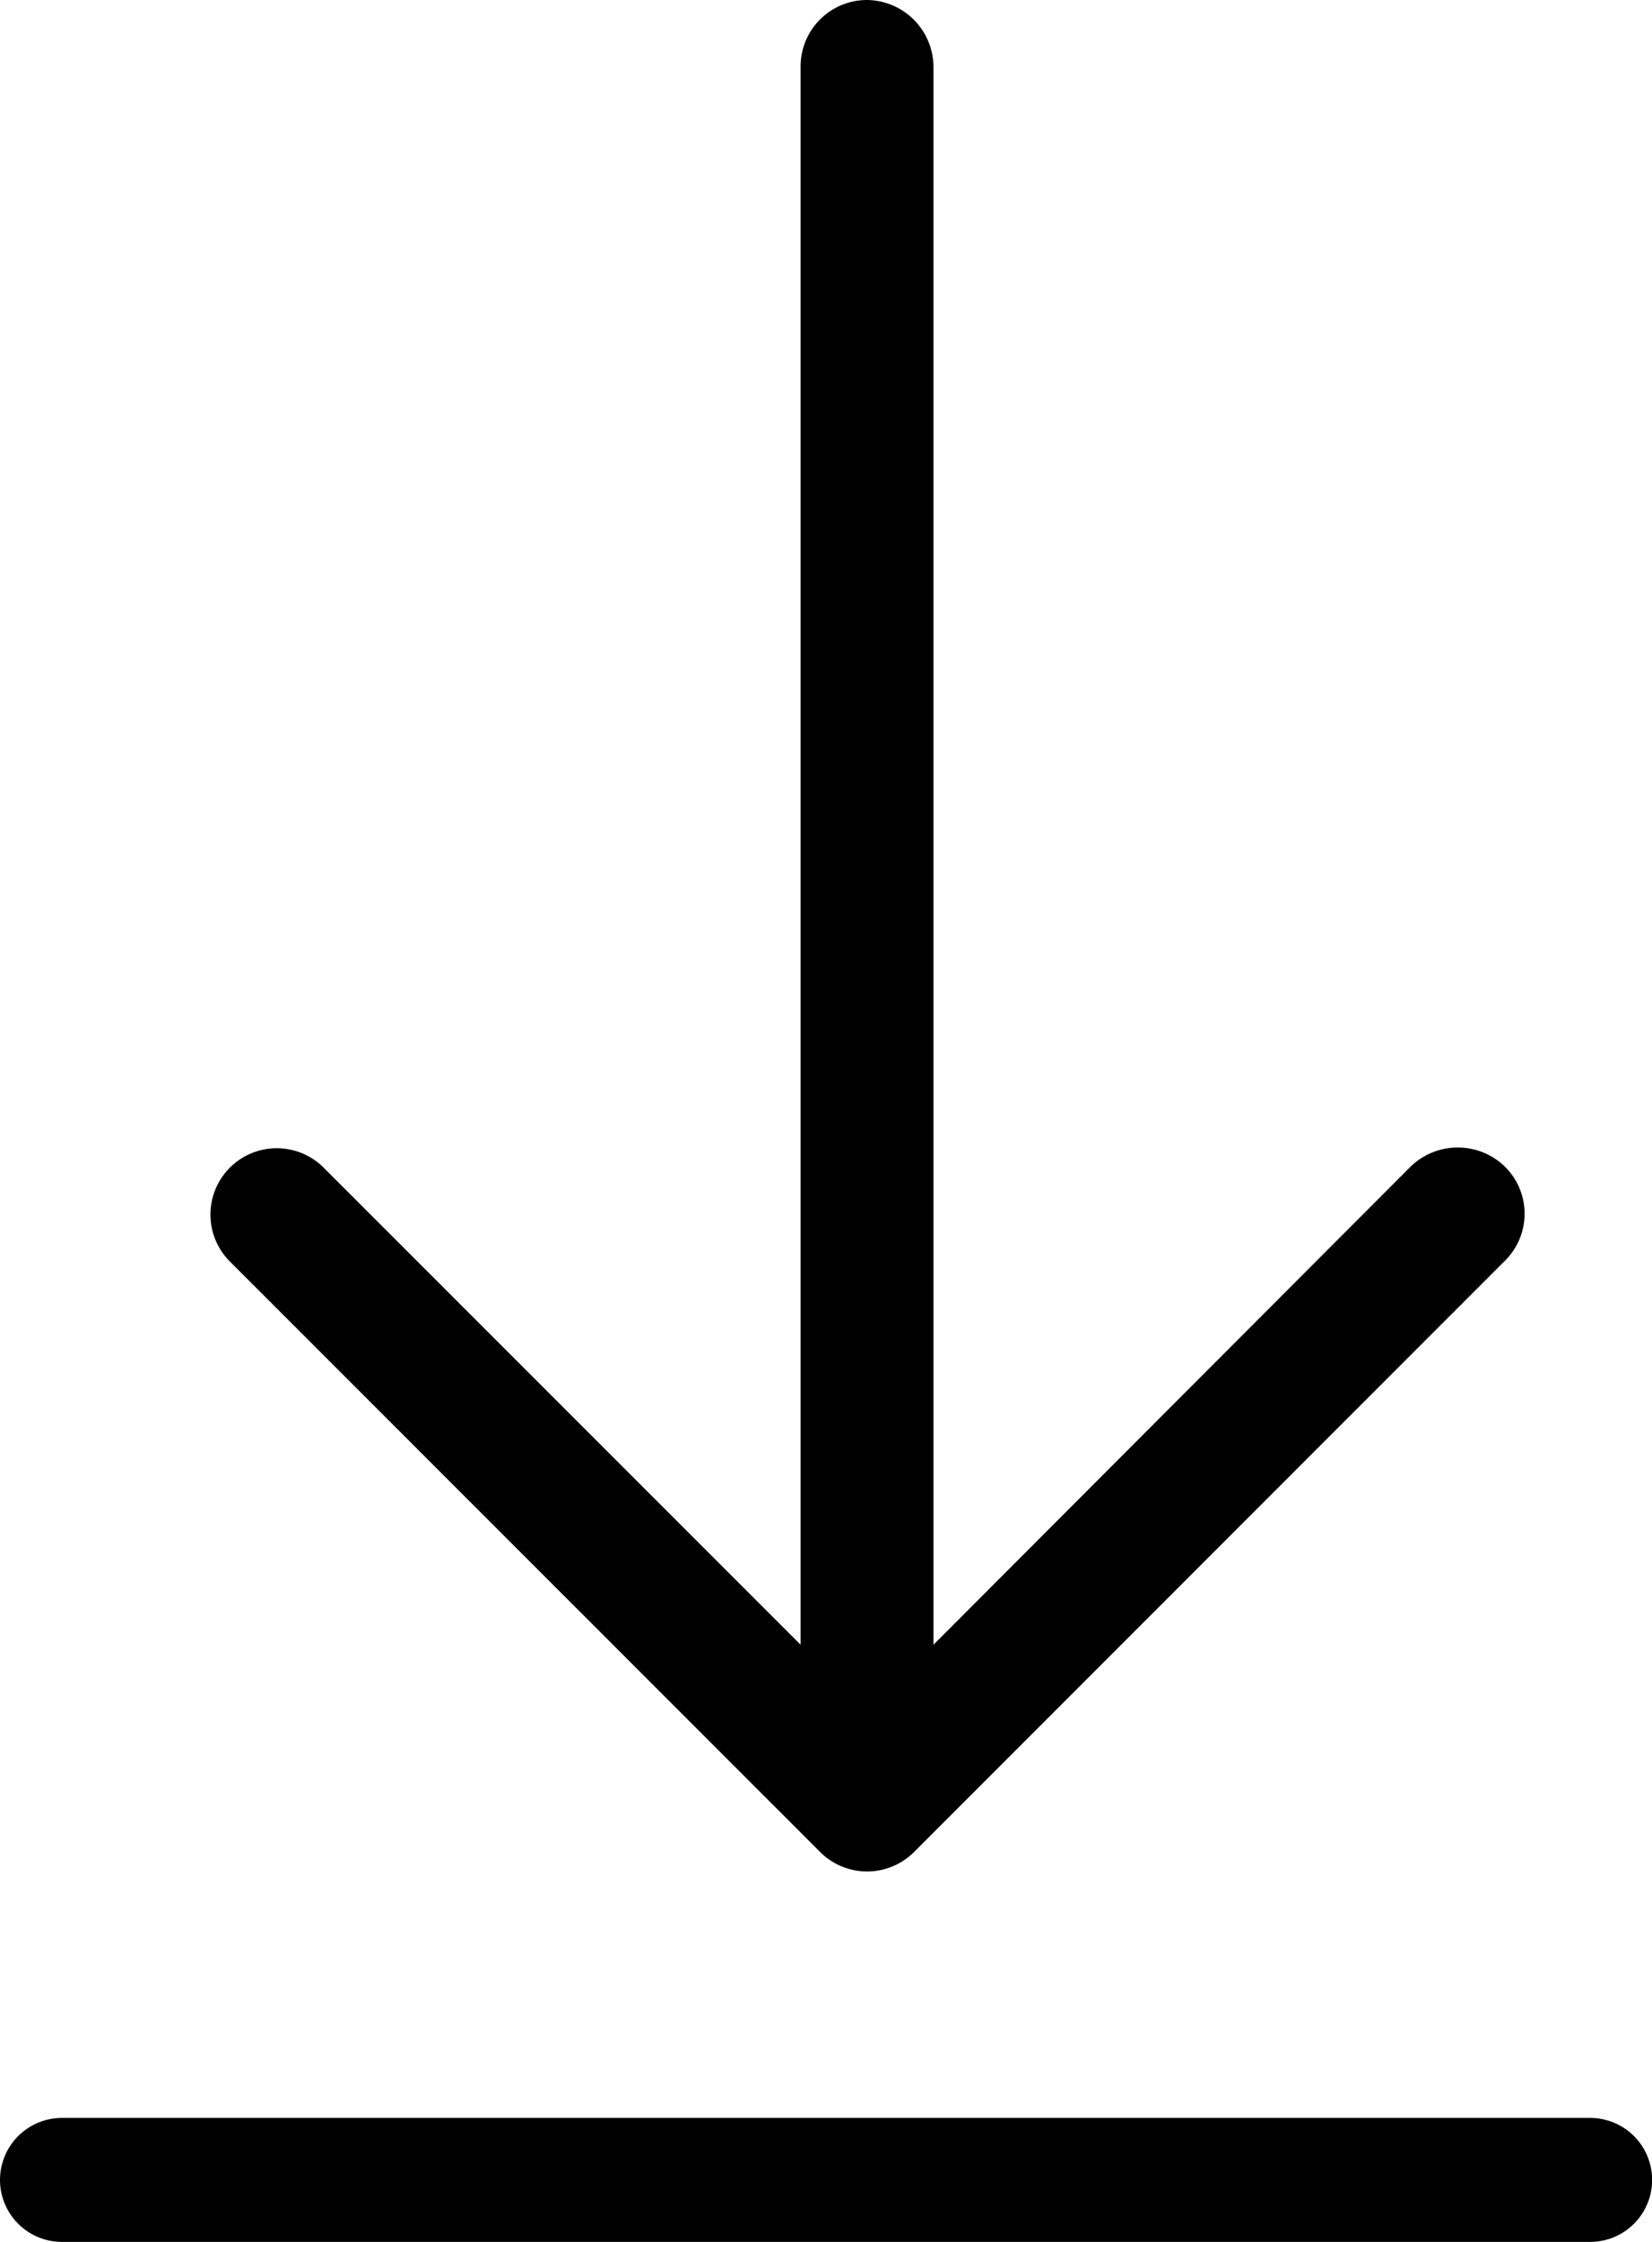<svg xmlns="http://www.w3.org/2000/svg" viewBox="0 0 13.326 18.08">
    <defs>
        <style>
            .cls-1{fill:none;stroke:#000;stroke-linecap:round}
        </style>
    </defs>
    <g id="Download" transform="translate(-93.436 -7.13)">
        <path id="left-arrow"
              d="M4.923.16a.535.535 0 0 1 .76.753L1.828 4.768h12.724a.536.536 0 0 1 .54.532.542.542 0 0 1-.54.54H1.828l3.856 3.849a.546.546 0 0 1 0 .76.533.533 0 0 1-.76 0L.154 5.681a.536.536 0 0 1 0-.753z"
              transform="rotate(-90 58.674 -36.452)"/>
        <path id="Line_301" d="M0 0h12.327" class="cls-1" data-name="Line 301" transform="translate(93.936 24.71)"/>
    </g>
</svg>
